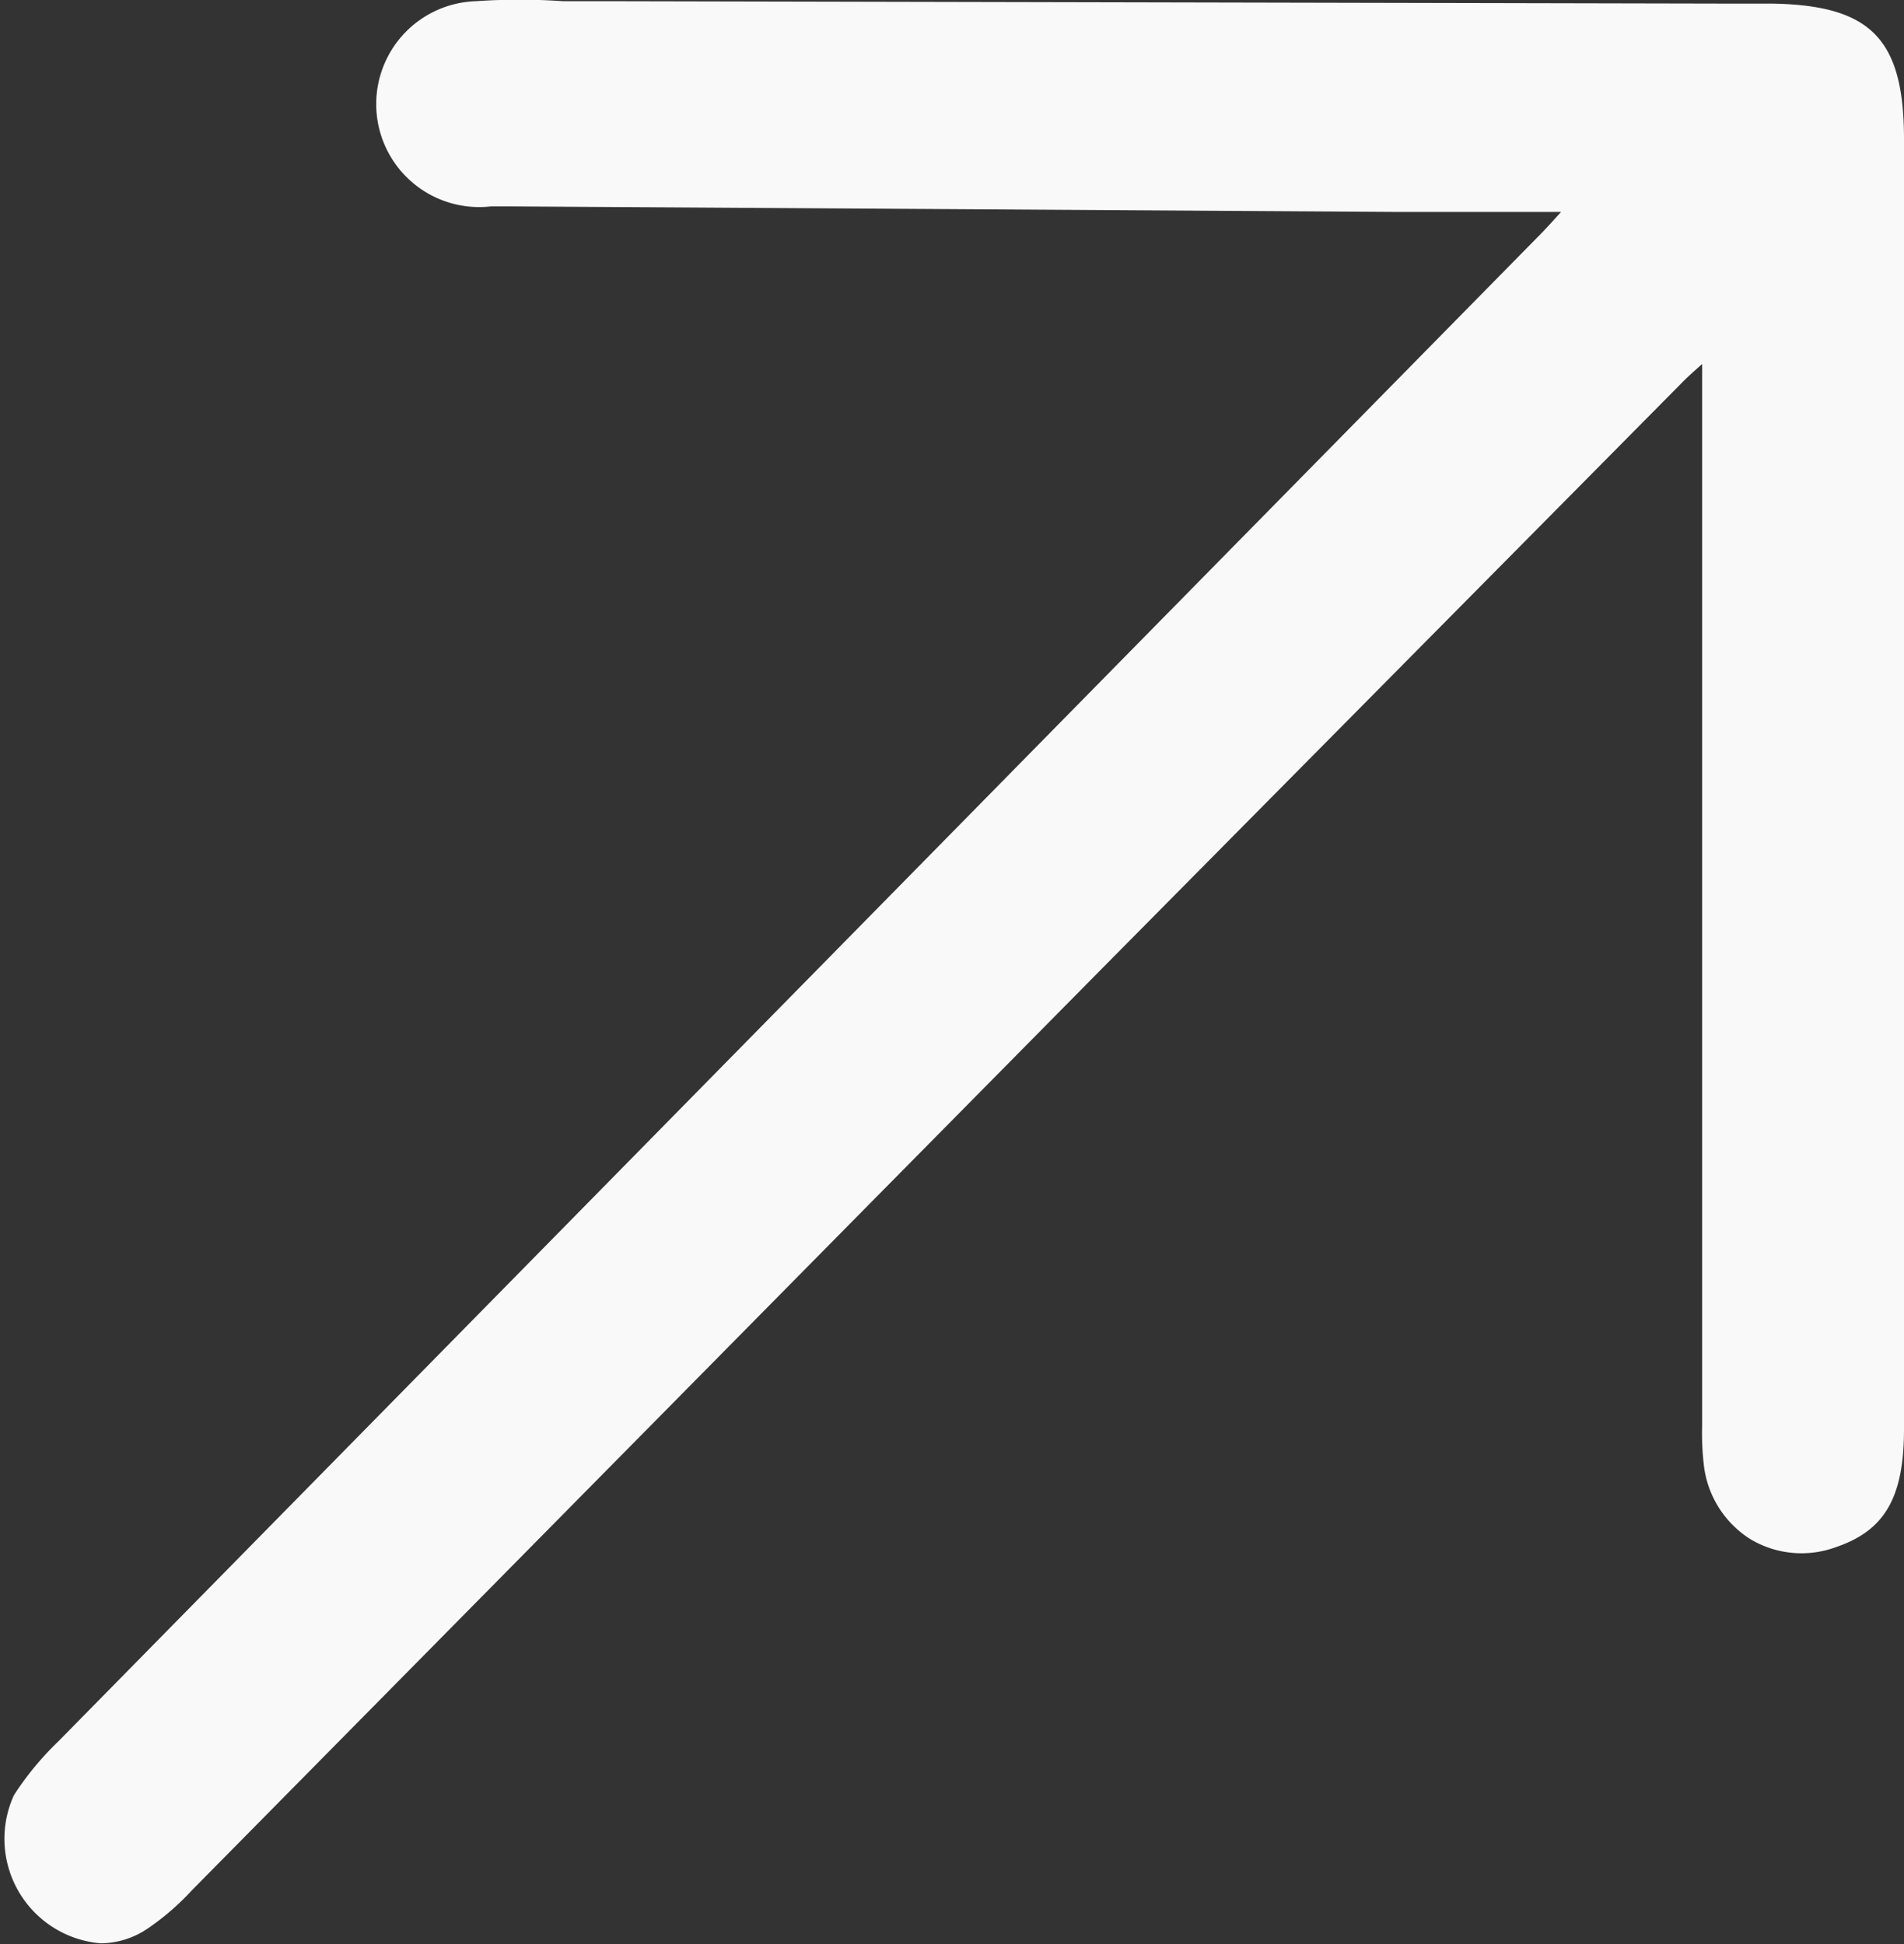 <svg xmlns="http://www.w3.org/2000/svg" width="7.913" height="8.082" viewBox="0 0 7.913 8.082">
  <rect x="0" y="0" width="7.913" height="8.082" fill="#333333" stroke="none"/>
  <path id="Trazado_160" data-name="Trazado 160" d="M168.009,43.357v1.787q0,1.787,0,3.574c0,.283-.079.421-.28.49a.414.414,0,0,1-.36-.033.421.421,0,0,1-.191-.3,1.147,1.147,0,0,1-.008-.17v-.035q0-1.84,0-3.679v-.7c-.032.029-.059.052-.082.076L164.67,46.81l-.955.967-2.82,2.857,0,0a1.065,1.065,0,0,1-.189.163.352.352,0,0,1-.191.059.436.436,0,0,1-.361-.616,1.244,1.244,0,0,1,.184-.223l4.363-4.438,1.783-1.813c.027-.027.053-.055.088-.094l.012-.013H165.9l-3.676-.023h-.088a.428.428,0,1,1-.063-.853,2.614,2.614,0,0,1,.363,0h.019c.053,0,.107,0,.16,0l4.672.01h.174C167.871,42.8,168.009,42.939,168.009,43.357Z" transform="translate(-160.096 -42.778)" fill="#f9f9fa"/>
</svg>
